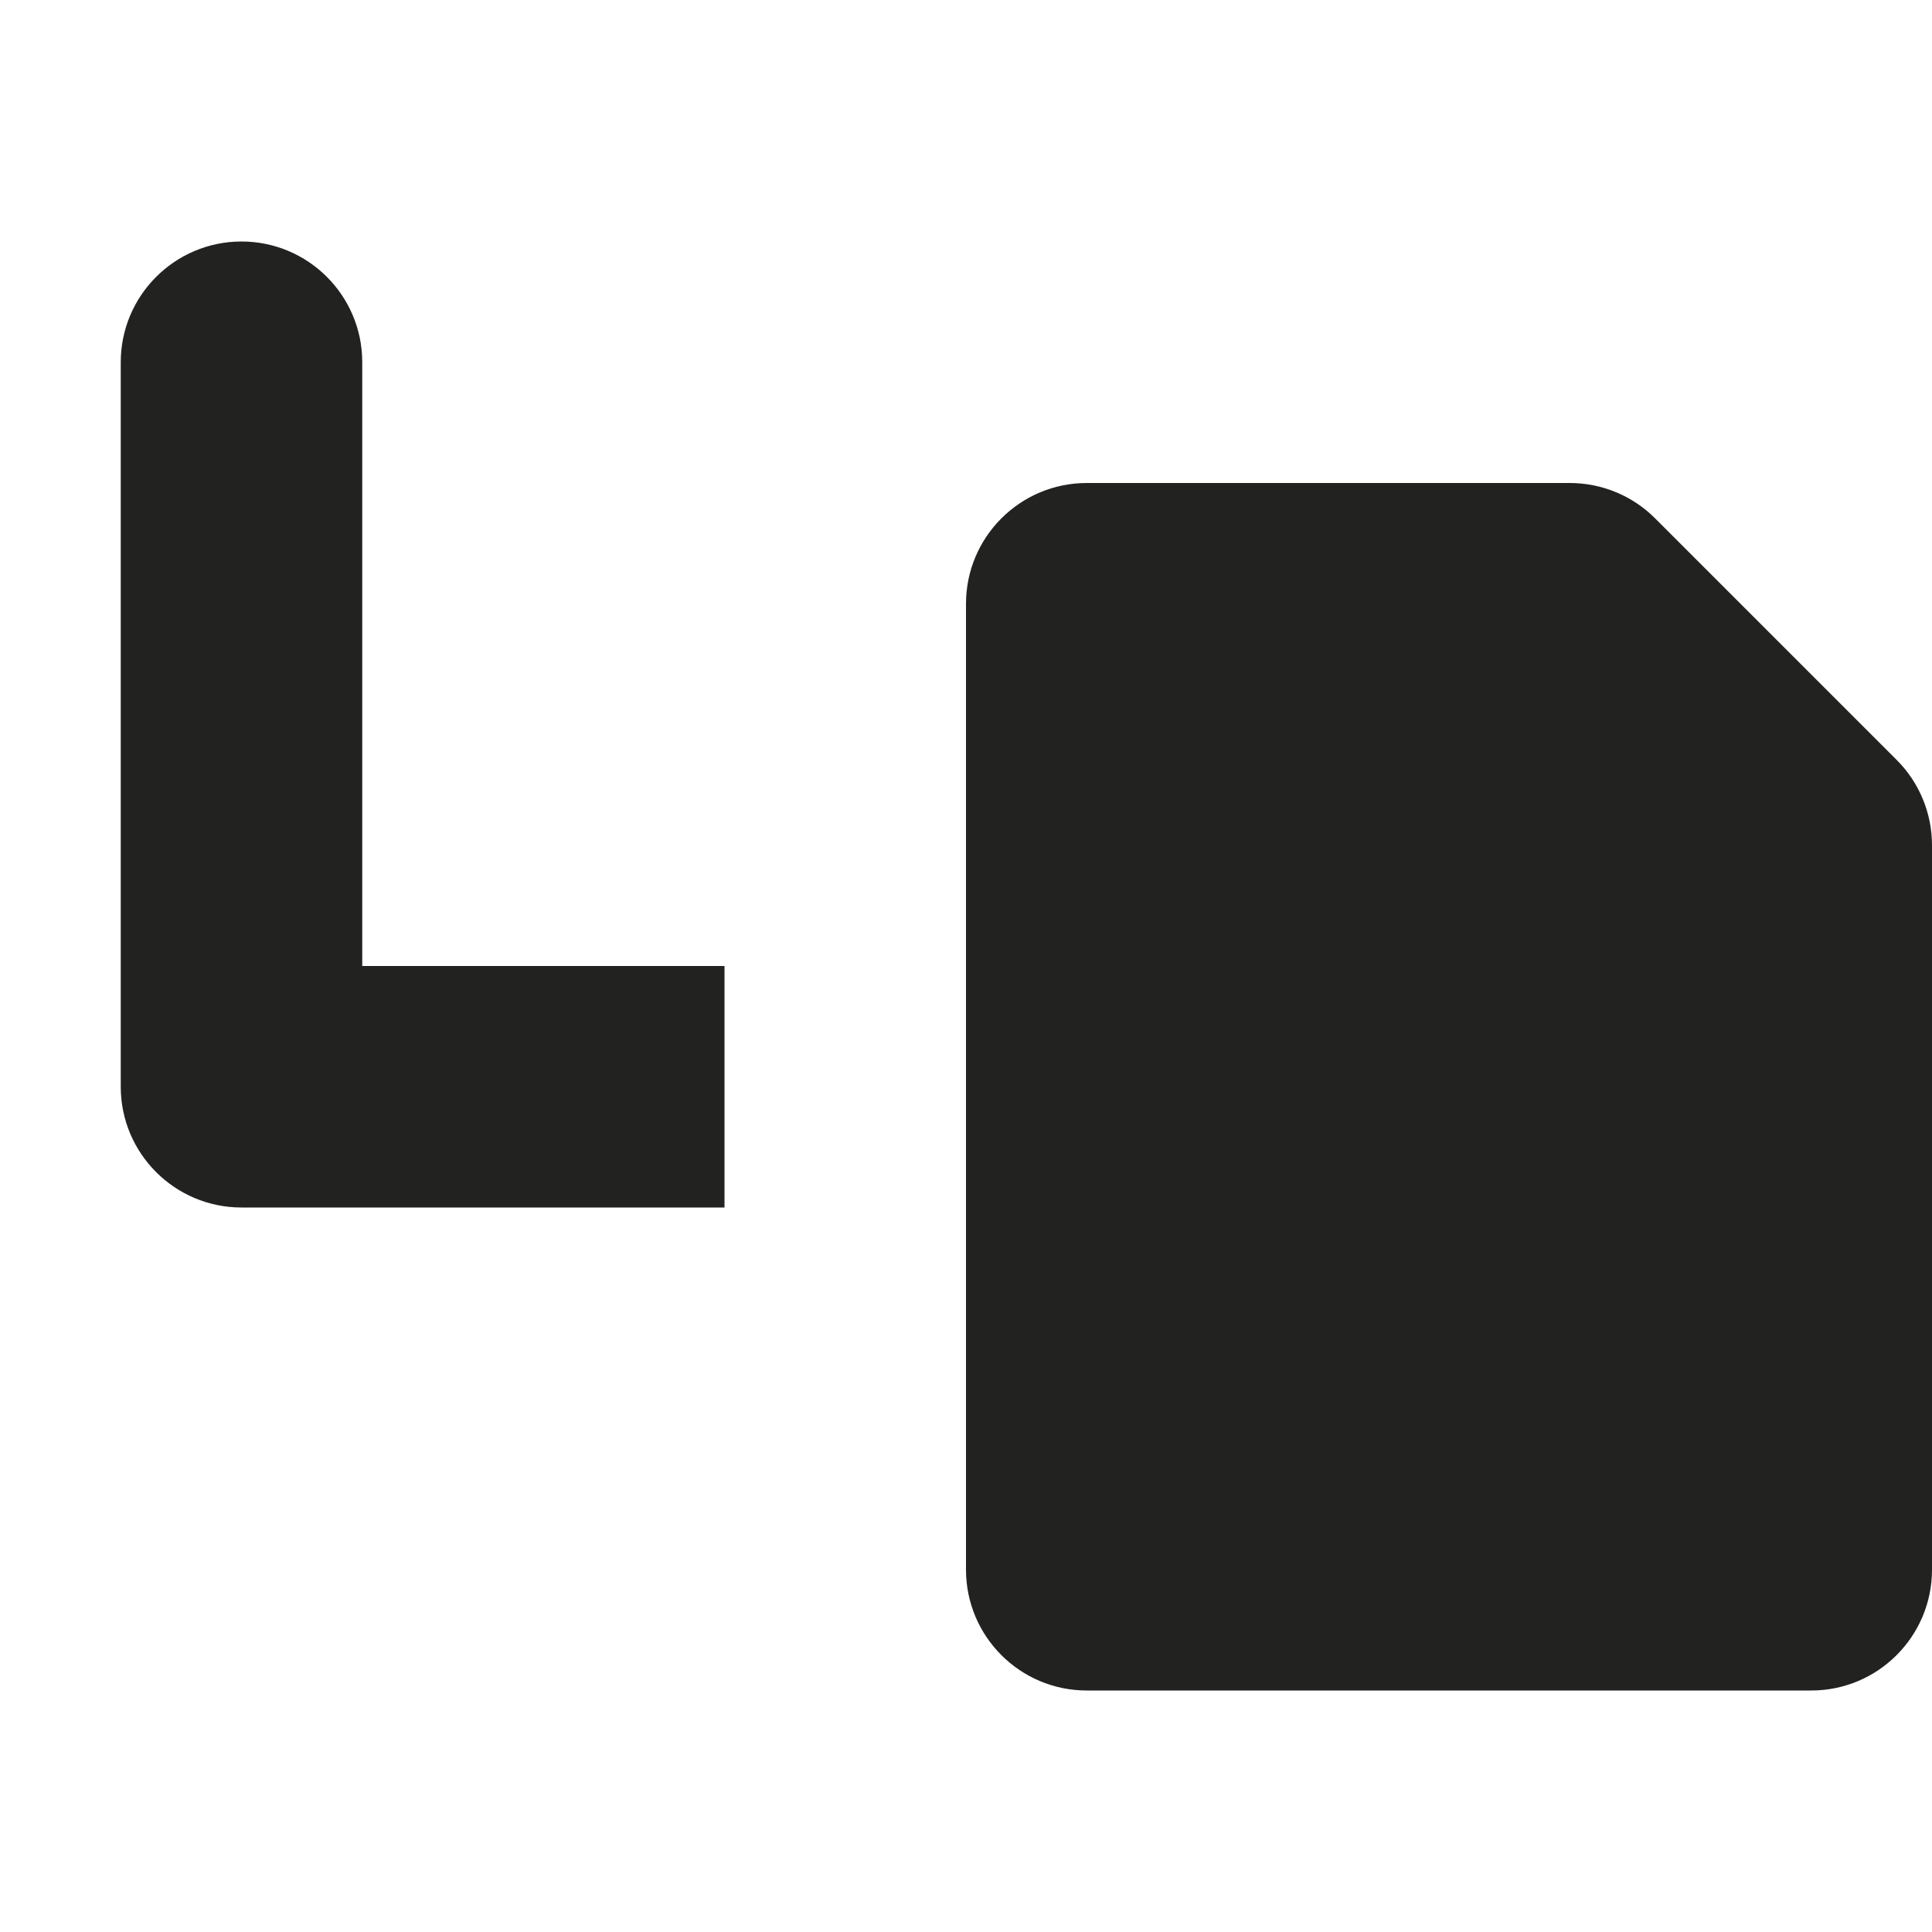 <?xml version="1.0" encoding="utf-8"?>
<!-- Generator: Adobe Illustrator 19.2.1, SVG Export Plug-In . SVG Version: 6.00 Build 0)  -->
<!DOCTYPE svg PUBLIC "-//W3C//DTD SVG 1.1//EN" "http://www.w3.org/Graphics/SVG/1.1/DTD/svg11.dtd">
<svg version="1.1" id="Layer_1" xmlns="http://www.w3.org/2000/svg" xmlns:xlink="http://www.w3.org/1999/xlink" x="0px" y="0px"
	 width="16px" height="16px" viewBox="0 0 16 16" enable-background="new 0 0 16 16" xml:space="preserve">
<path fill="#222221" d="M13.707,4.293C13.52,4.105,13.265,4,13,4H9C8.448,4,8,4.448,8,5v8c0,0.552,0.448,1,1,1h6
	c0.552,0,1-0.448,1-1V7c0-0.265-0.105-0.52-0.293-0.707L13.707,4.293z"/>
<path fill="#222221" d="M2,2C1.448,2,1,2.448,1,3v6c0,0.552,0.448,1,1,1h4V8H3V3C3,2.448,2.552,2,2,2z"/>
</svg>
